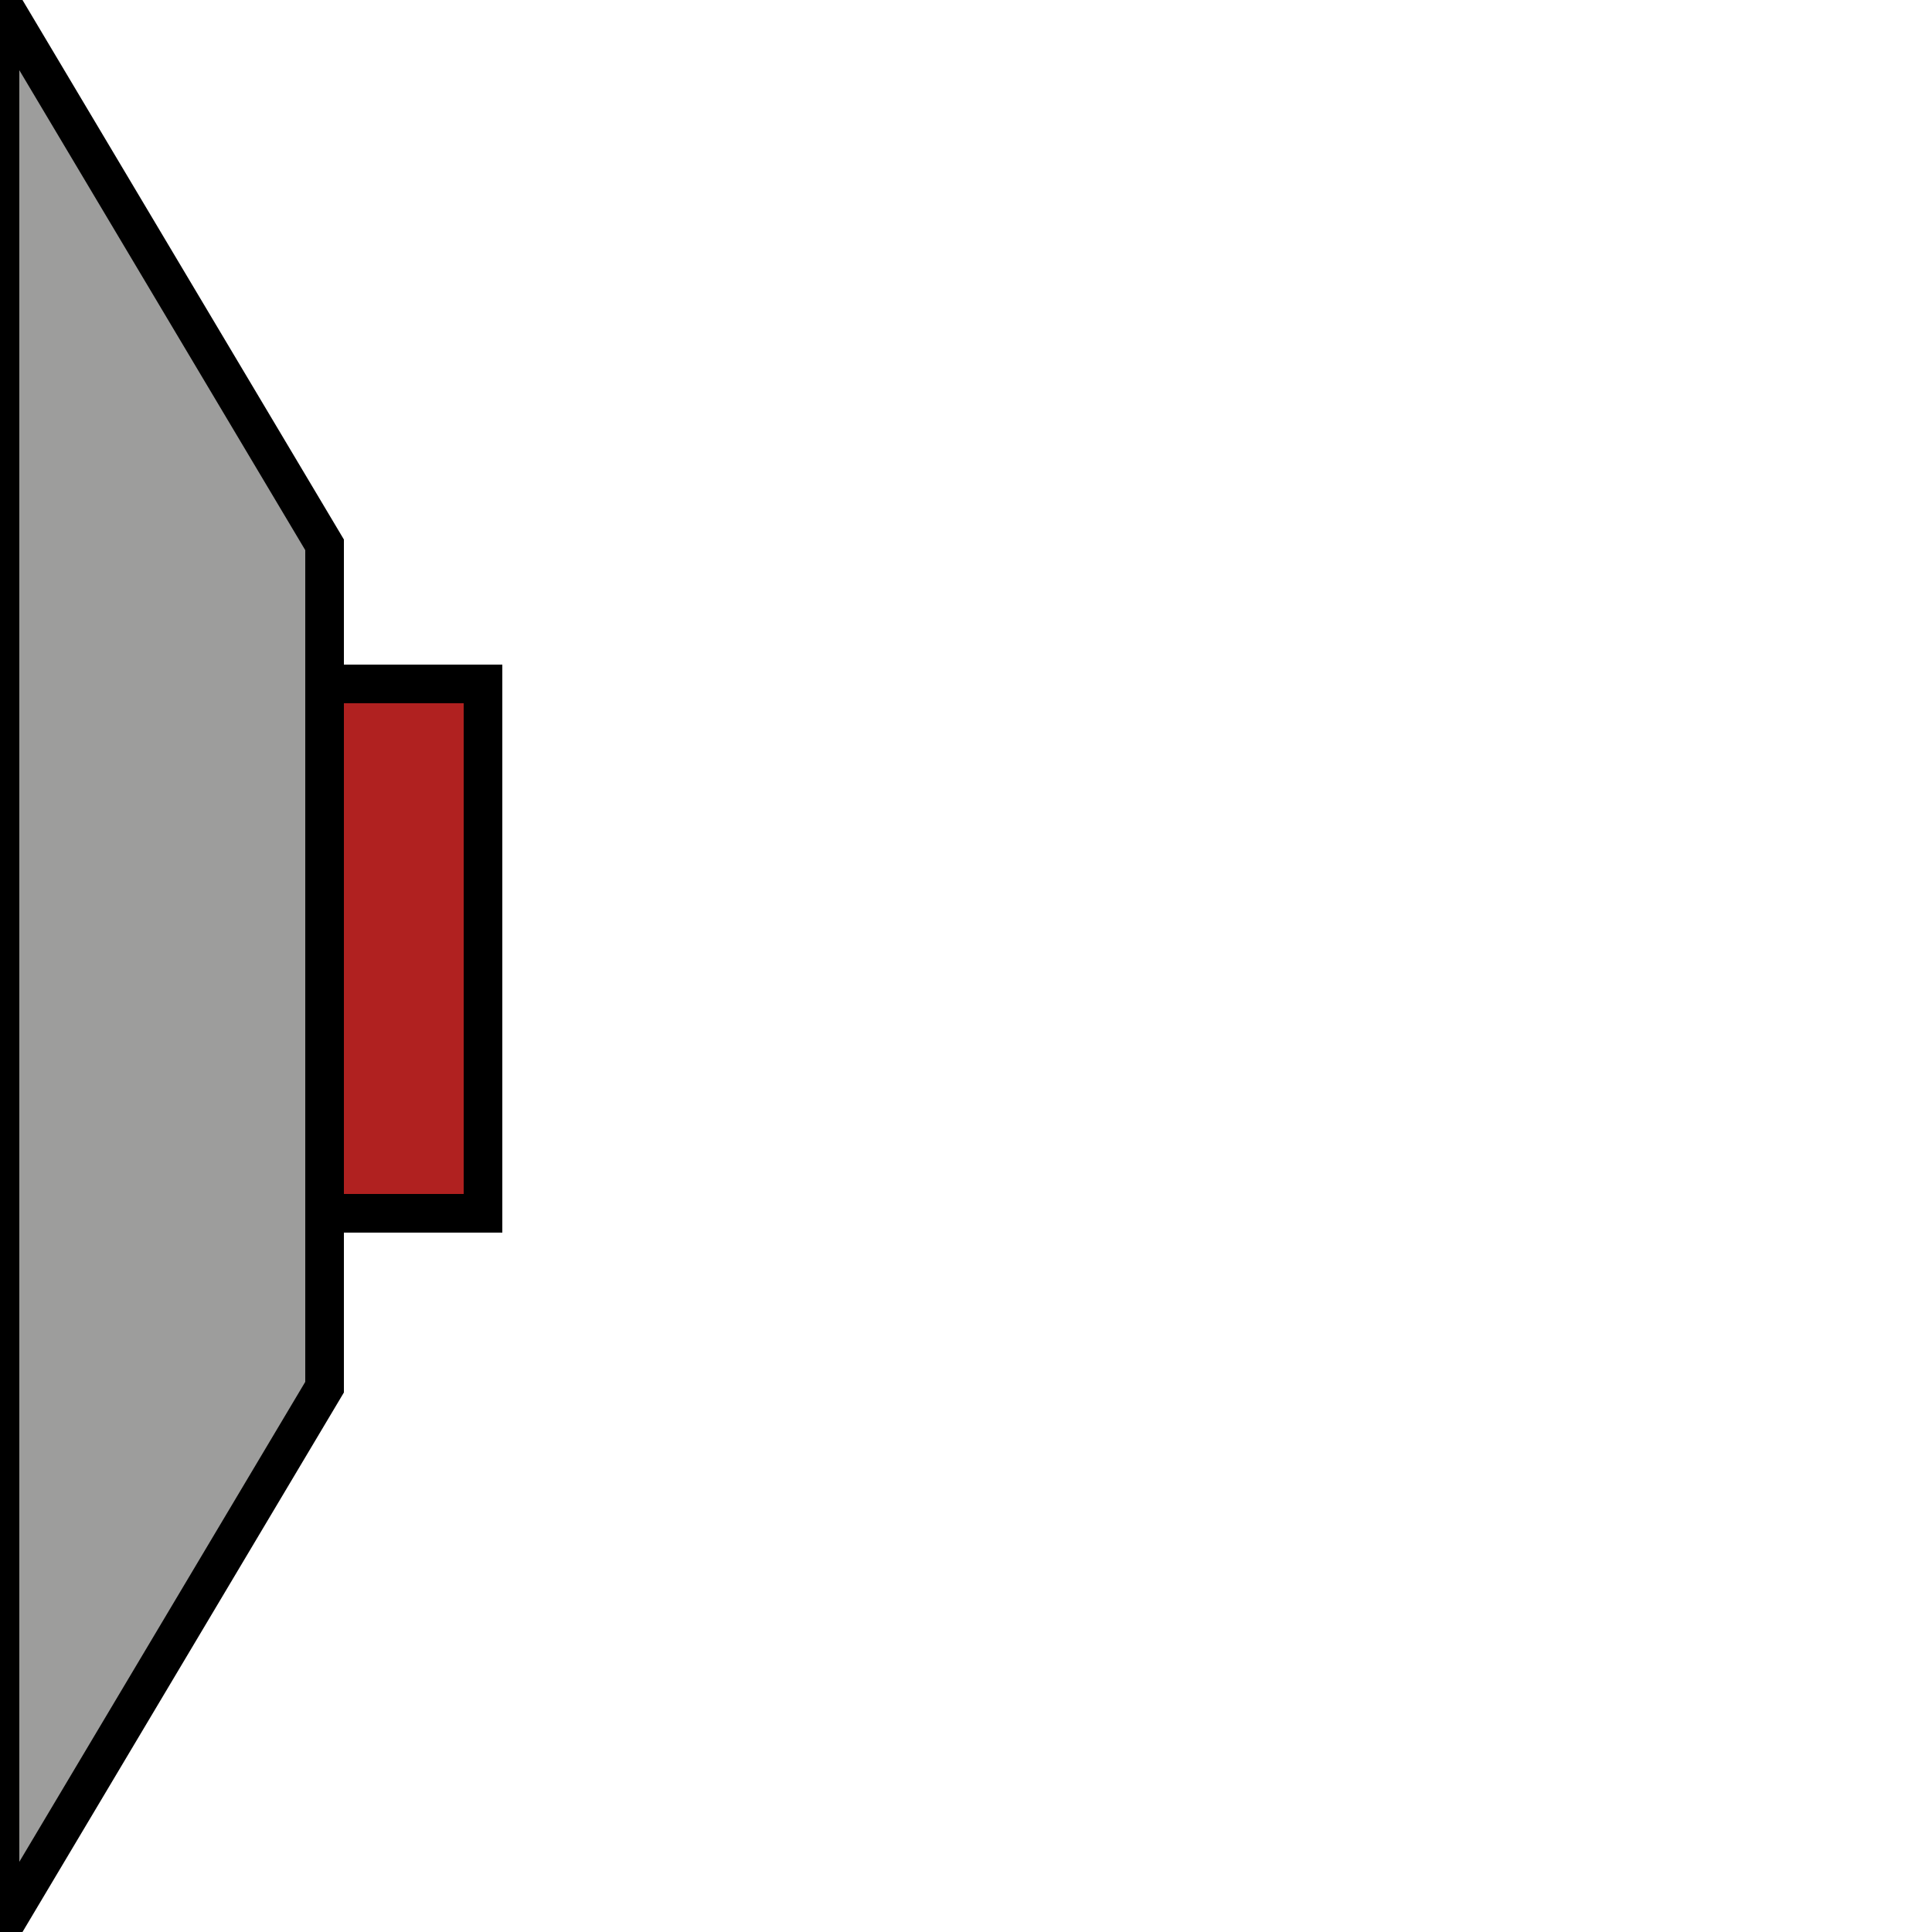 <?xml version="1.0" encoding="utf-8"?>
<!-- Generator: Adobe Illustrator 27.3.1, SVG Export Plug-In . SVG Version: 6.00 Build 0)  -->
<svg version="1.1" id="Calque_1" xmlns="http://www.w3.org/2000/svg" xmlns:xlink="http://www.w3.org/1999/xlink" x="0px" y="0px"
	 viewBox="0 0 50 50" style="enable-background:new 0 0 50 50;" xml:space="preserve">
<style type="text/css">
	.st0{fill:#9D9D9C;stroke:#000000;stroke-miterlimit:10;}
	.st1{fill:#B02120;stroke:#000000;stroke-miterlimit:10;}
</style>
<polygon class="st0" points="8.4,14.1 8.4,17.5 8.4,35.9 0,50 0,0 "/>
<rect x="8.4" y="17.7" class="st1" width="4.1" height="13.7"/>
<g>
</g>
<g>
</g>
<g>
</g>
<g>
</g>
<g>
</g>
<g>
</g>
</svg>
